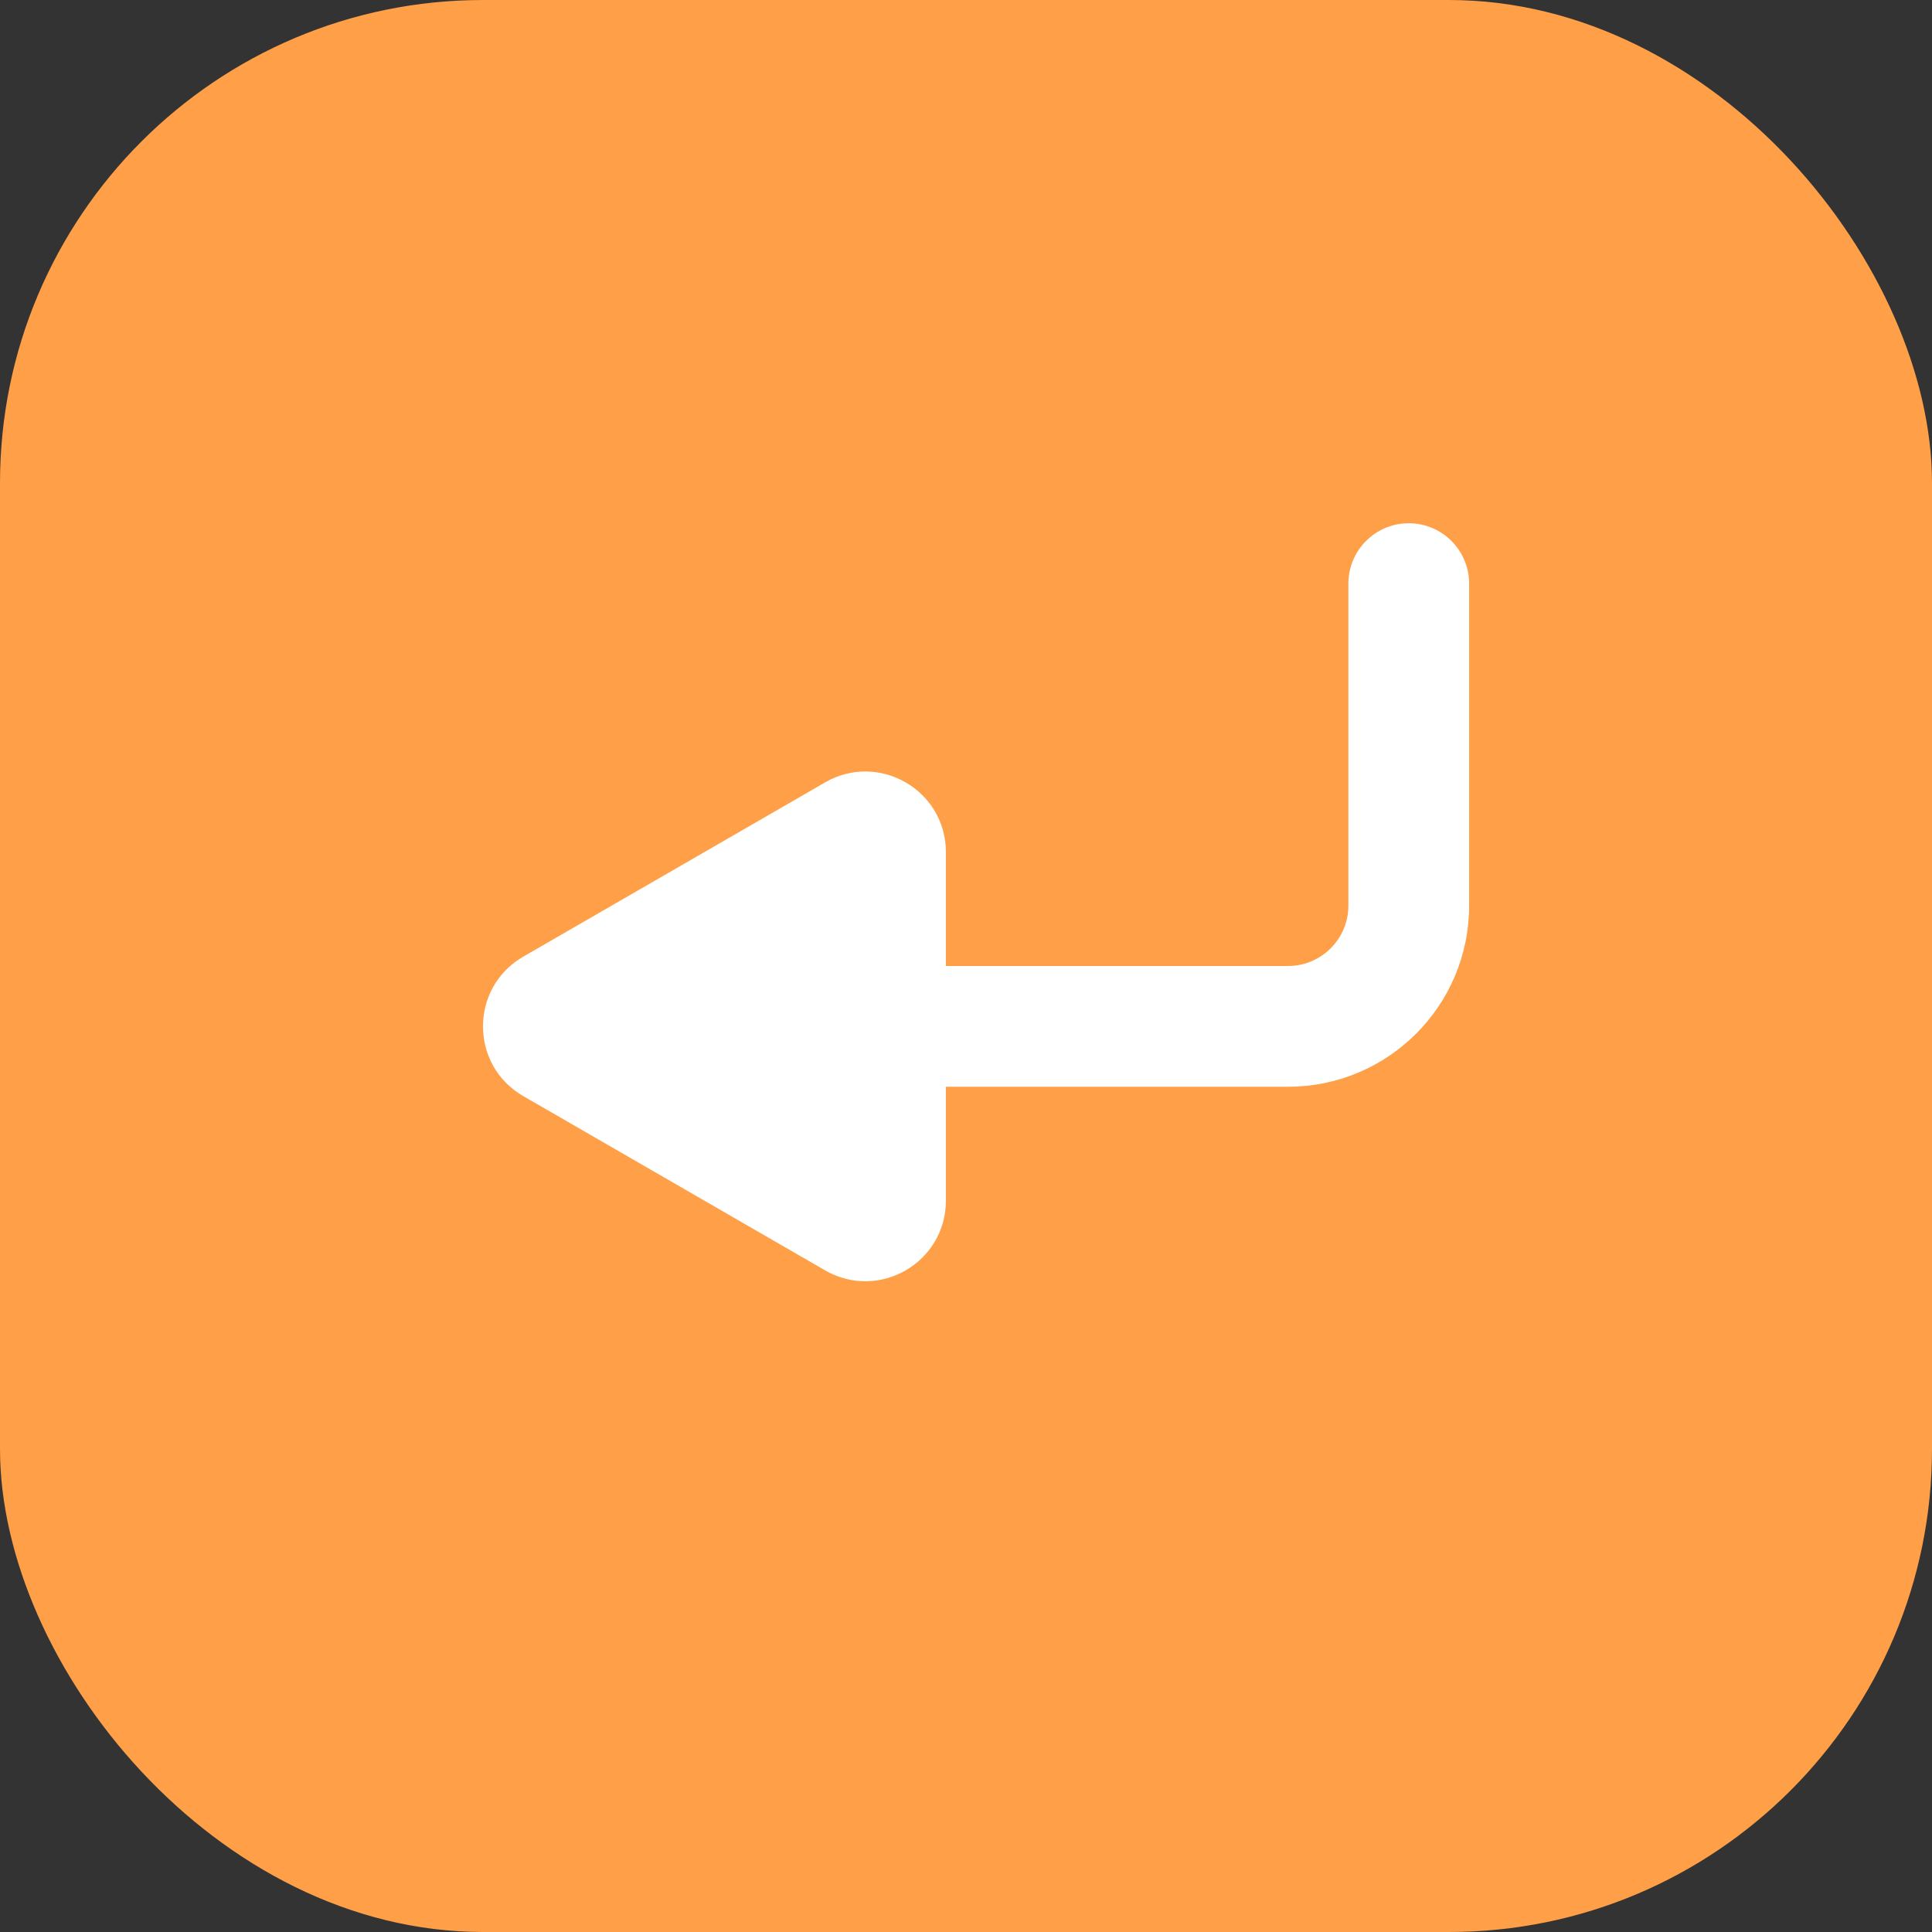 <svg width="24" height="24" viewBox="0 0 24 24" fill="none" xmlns="http://www.w3.org/2000/svg">
<rect x="0" y="0" width="24" height="24" fill="#333333" stroke="none"/>
<rect width="24" height="24" rx="6" fill="#FF9F47"/>
<path fill-rule="evenodd" clip-rule="evenodd" d="M18.25 7.25C18.25 6.836 17.914 6.5 17.5 6.5C17.086 6.5 16.75 6.836 16.75 7.25V11.25C16.75 11.664 16.414 12 16 12H11.75V10.585C11.75 9.815 10.917 9.334 10.25 9.719L6.5 11.884C5.833 12.269 5.833 13.231 6.5 13.616L10.25 15.781C10.917 16.166 11.75 15.685 11.75 14.915V13.5H16C17.243 13.5 18.25 12.493 18.25 11.25V7.25Z" fill="white"/>
</svg>
